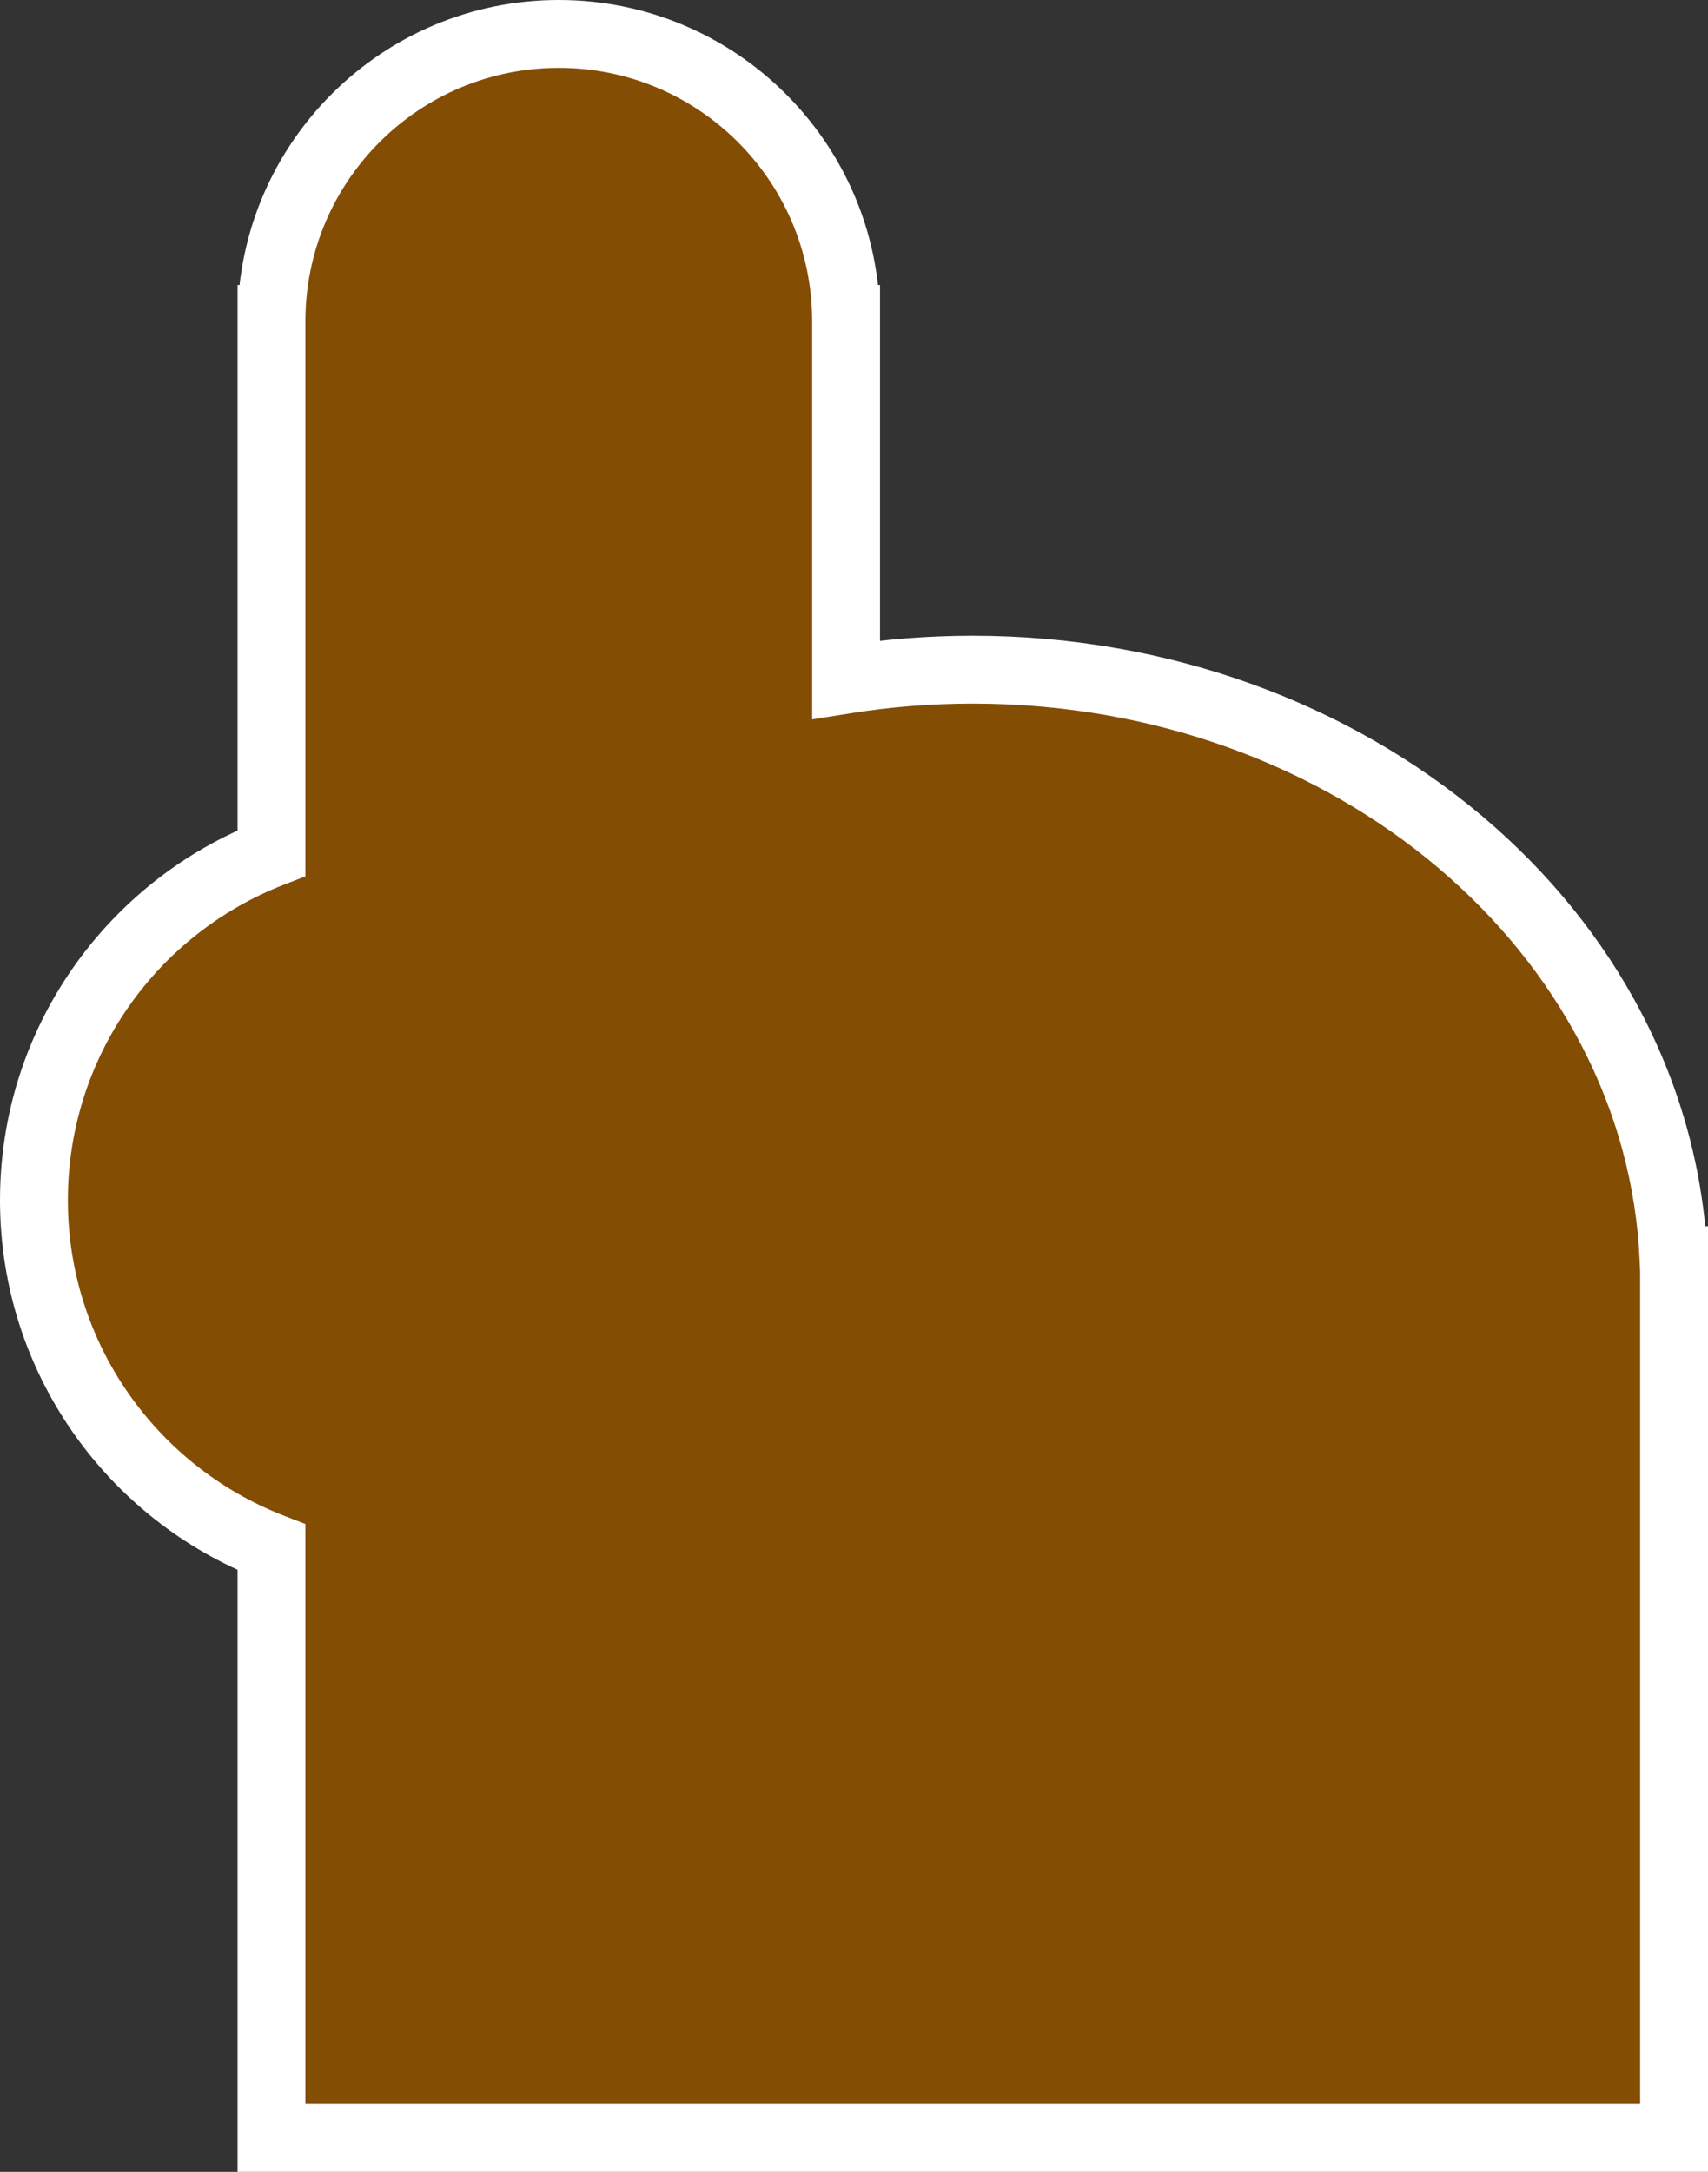 <svg width="755" height="960" viewBox="0 0 755 960" fill="none" xmlns="http://www.w3.org/2000/svg">
<rect x="0" y="0" width="755" height="960" fill="#333333" stroke="none"/>
<path fill-rule="evenodd" clip-rule="evenodd" d="M374 142V300.41C392.164 297.513 410.88 296 430 296C597.379 296 733.775 411.964 739.793 557H740V567V945H120V683.91C58.558 660.063 15 600.368 15 530.5C15 460.632 58.558 400.937 120 377.09V142V141H120.004C120.541 71.32 177.193 15 247 15C316.807 15 373.459 71.32 373.996 141H374V142Z" fill="#844D04"/>
<path d="M374 300.41H359V317.992L376.363 315.223L374 300.41ZM739.793 557L724.806 557.622L725.402 572H739.793V557ZM740 557H755V542H740V557ZM740 945V960H755V945H740ZM120 945H105V960H120V945ZM120 683.91H135V673.641L125.427 669.926L120 683.91ZM120 377.09L125.427 391.074L135 387.359V377.09H120ZM120 141V126H105V141H120ZM120.004 141V156H134.889L135.003 141.116L120.004 141ZM373.996 141L358.997 141.116L359.111 156H373.996V141ZM374 141H389V126H374V141ZM389 300.41V142H359V300.41H389ZM430 281C410.088 281 390.582 282.576 371.637 285.597L376.363 315.223C393.745 312.451 411.672 311 430 311V281ZM754.78 556.378C748.358 401.616 603.614 281 430 281V311C591.143 311 719.191 422.311 724.806 557.622L754.78 556.378ZM740 542H739.793V572H740V542ZM755 567V557H725V567H755ZM755 945V567H725V945H755ZM120 960H740V930H120V960ZM105 683.91V945H135V683.91H105ZM0 530.5C0 606.763 47.553 671.882 114.573 697.893L125.427 669.926C69.563 648.244 30 593.974 30 530.5H0ZM114.573 363.107C47.553 389.118 0 454.237 0 530.5H30C30 467.026 69.563 412.756 125.427 391.074L114.573 363.107ZM105 142V377.09H135V142H105ZM105 141V142H135V141H105ZM120.004 126H120V156H120.004V126ZM135.003 141.116C135.477 79.668 185.439 30 247 30V0C168.948 0 105.605 62.972 105.004 140.884L135.003 141.116ZM247 30C308.561 30 358.523 79.668 358.997 141.116L388.996 140.884C388.395 62.972 325.052 0 247 0V30ZM374 126H373.996V156H374V126ZM389 142V141H359V142H389Z" fill="white"/>
</svg>
